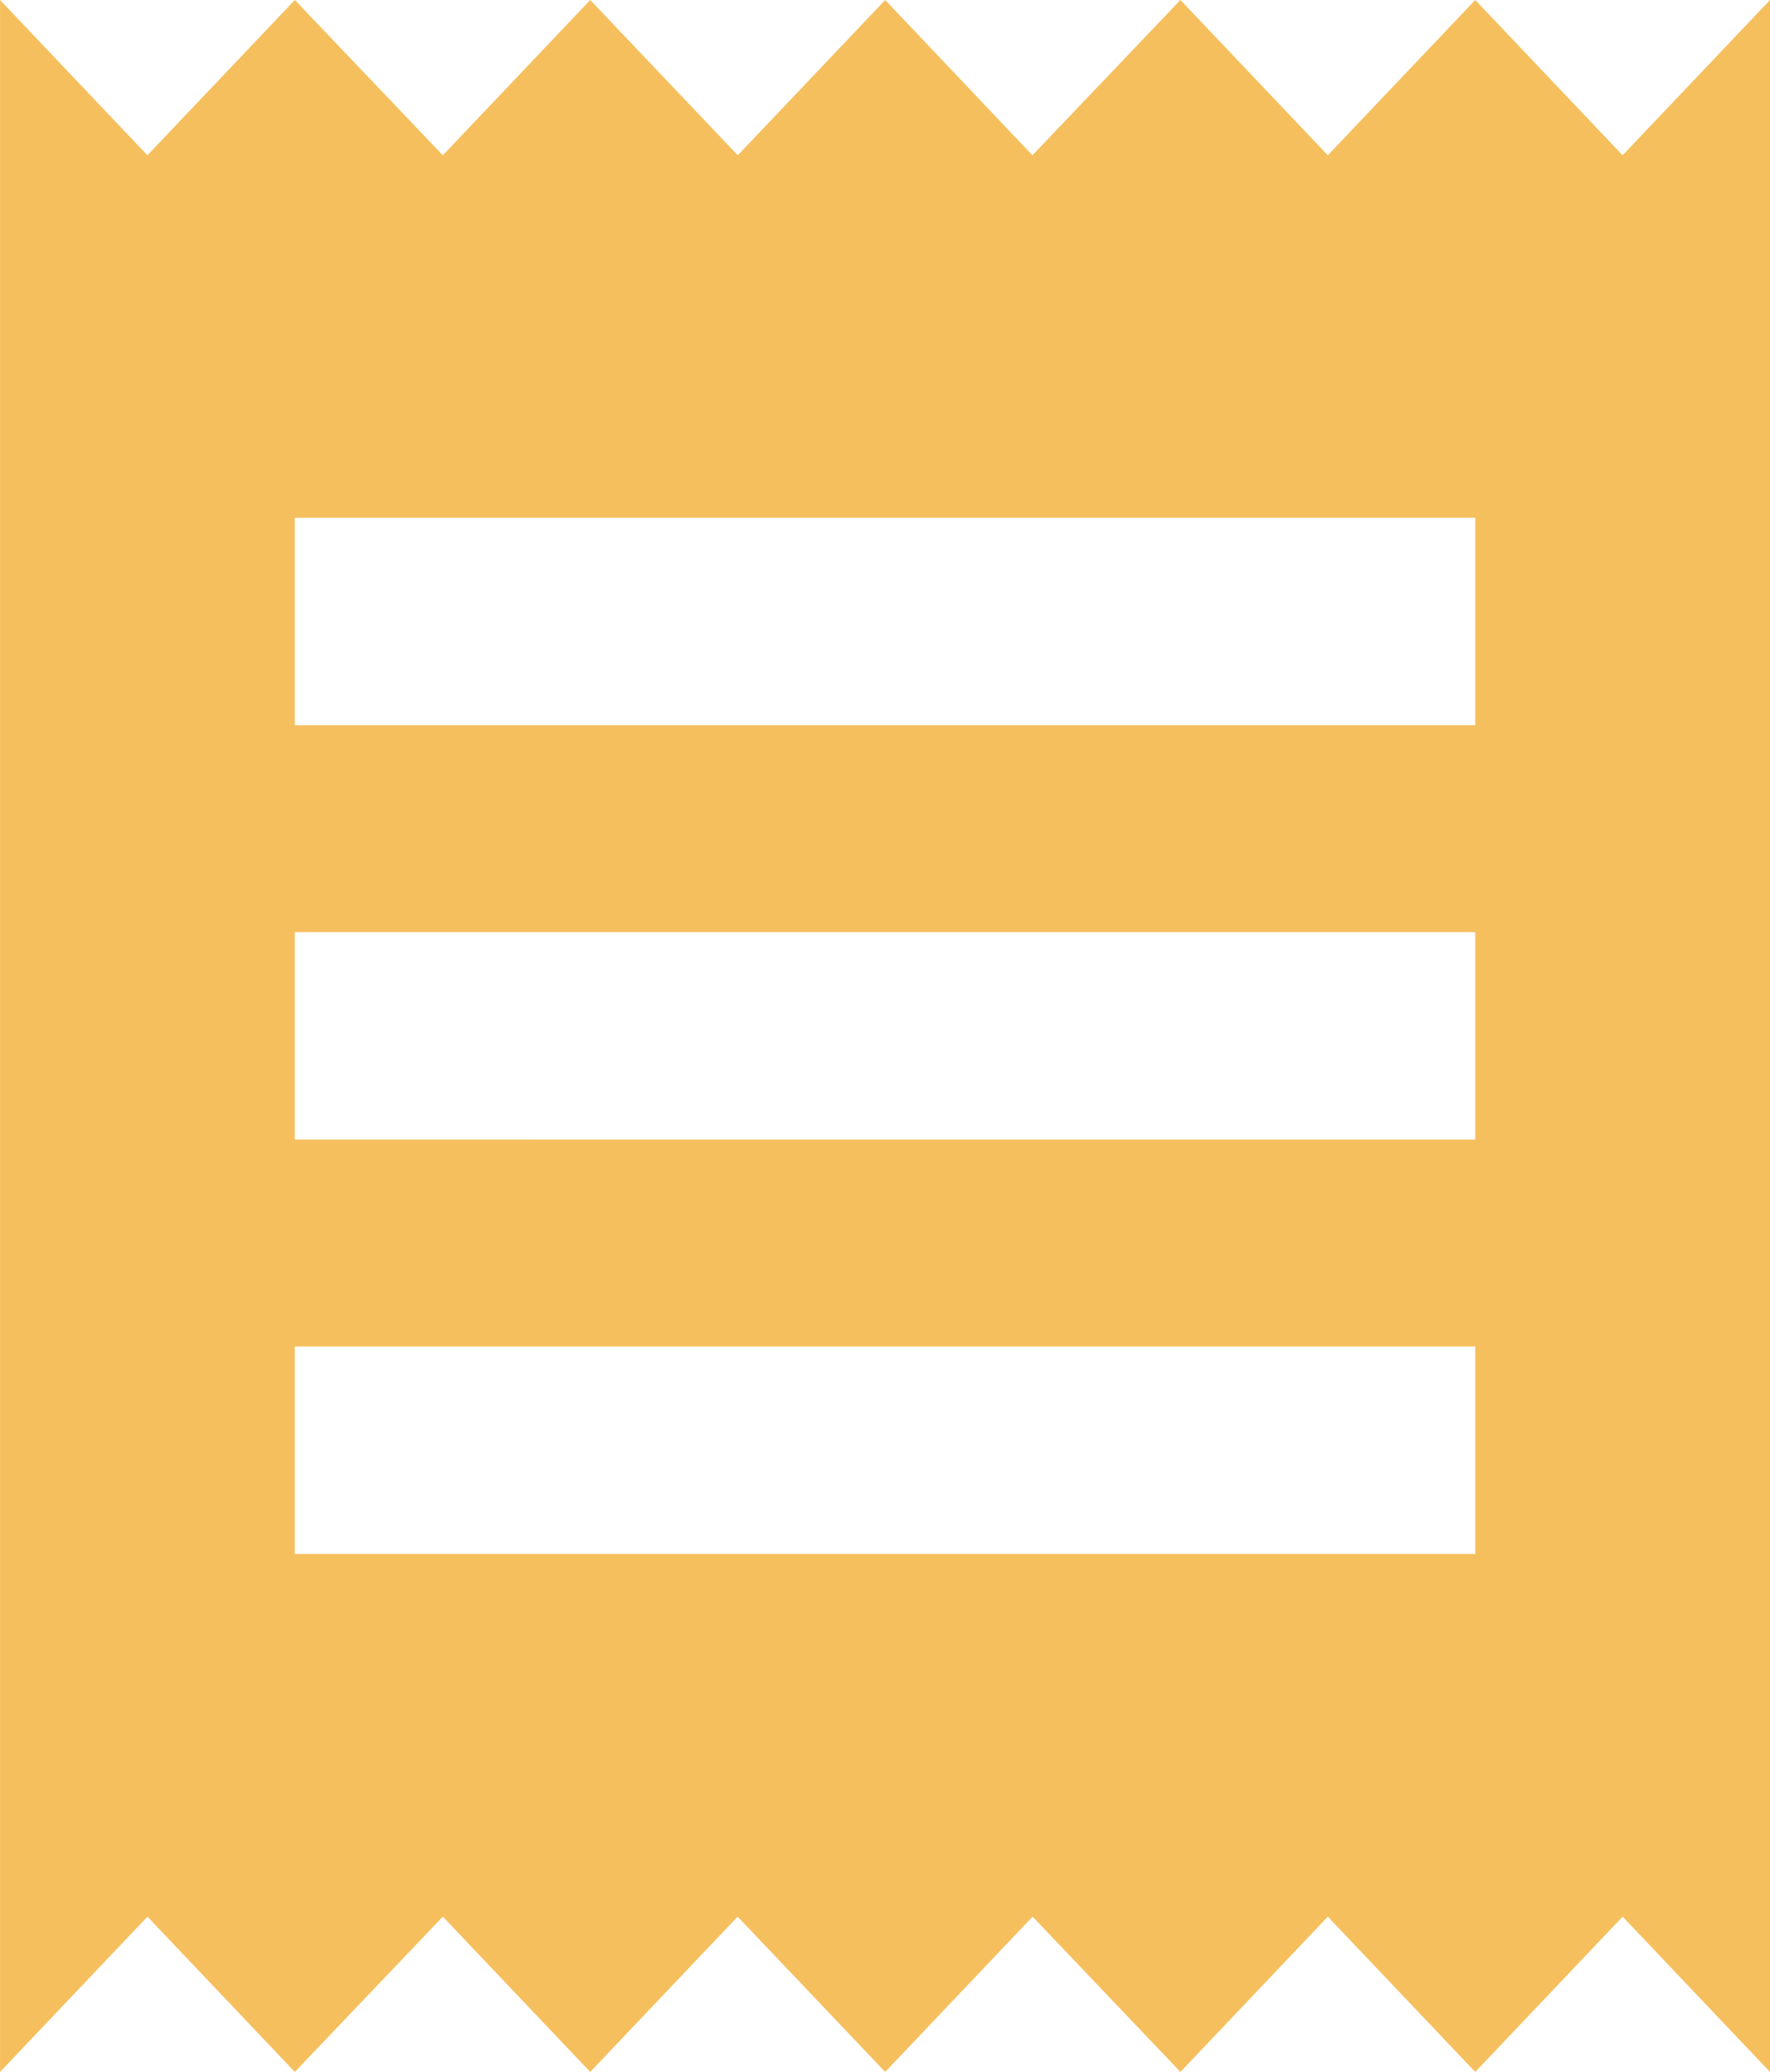 <svg xmlns="http://www.w3.org/2000/svg" viewBox="0 0 47.01 55">
  <defs>
    <style>
      .cls-1 {
        fill: #f6bf5e;
      }
    </style>
  </defs>
  <path id="Purchase_Order" data-name="Purchase Order" class="cls-1" d="M96.171,1054.25H64.82v-5.507H96.171Zm0-11H64.82v-5.507H96.171Zm0-11H64.82v-5.507H96.171ZM56.991,1068l3.915-4.122L64.82,1068l3.931-4.122L72.666,1068l3.915-4.122L80.5,1068l3.915-4.122L88.341,1068l3.915-4.122L96.171,1068l3.915-4.122L104,1068v-55l-3.915,4.122L96.171,1013l-3.915,4.122L88.341,1013l-3.931,4.122L80.5,1013l-3.915,4.122L72.666,1013l-3.915,4.122L64.82,1013l-3.915,4.122L56.991,1013Zm0,0" transform="translate(-56.99 -1013)"/>
</svg>
